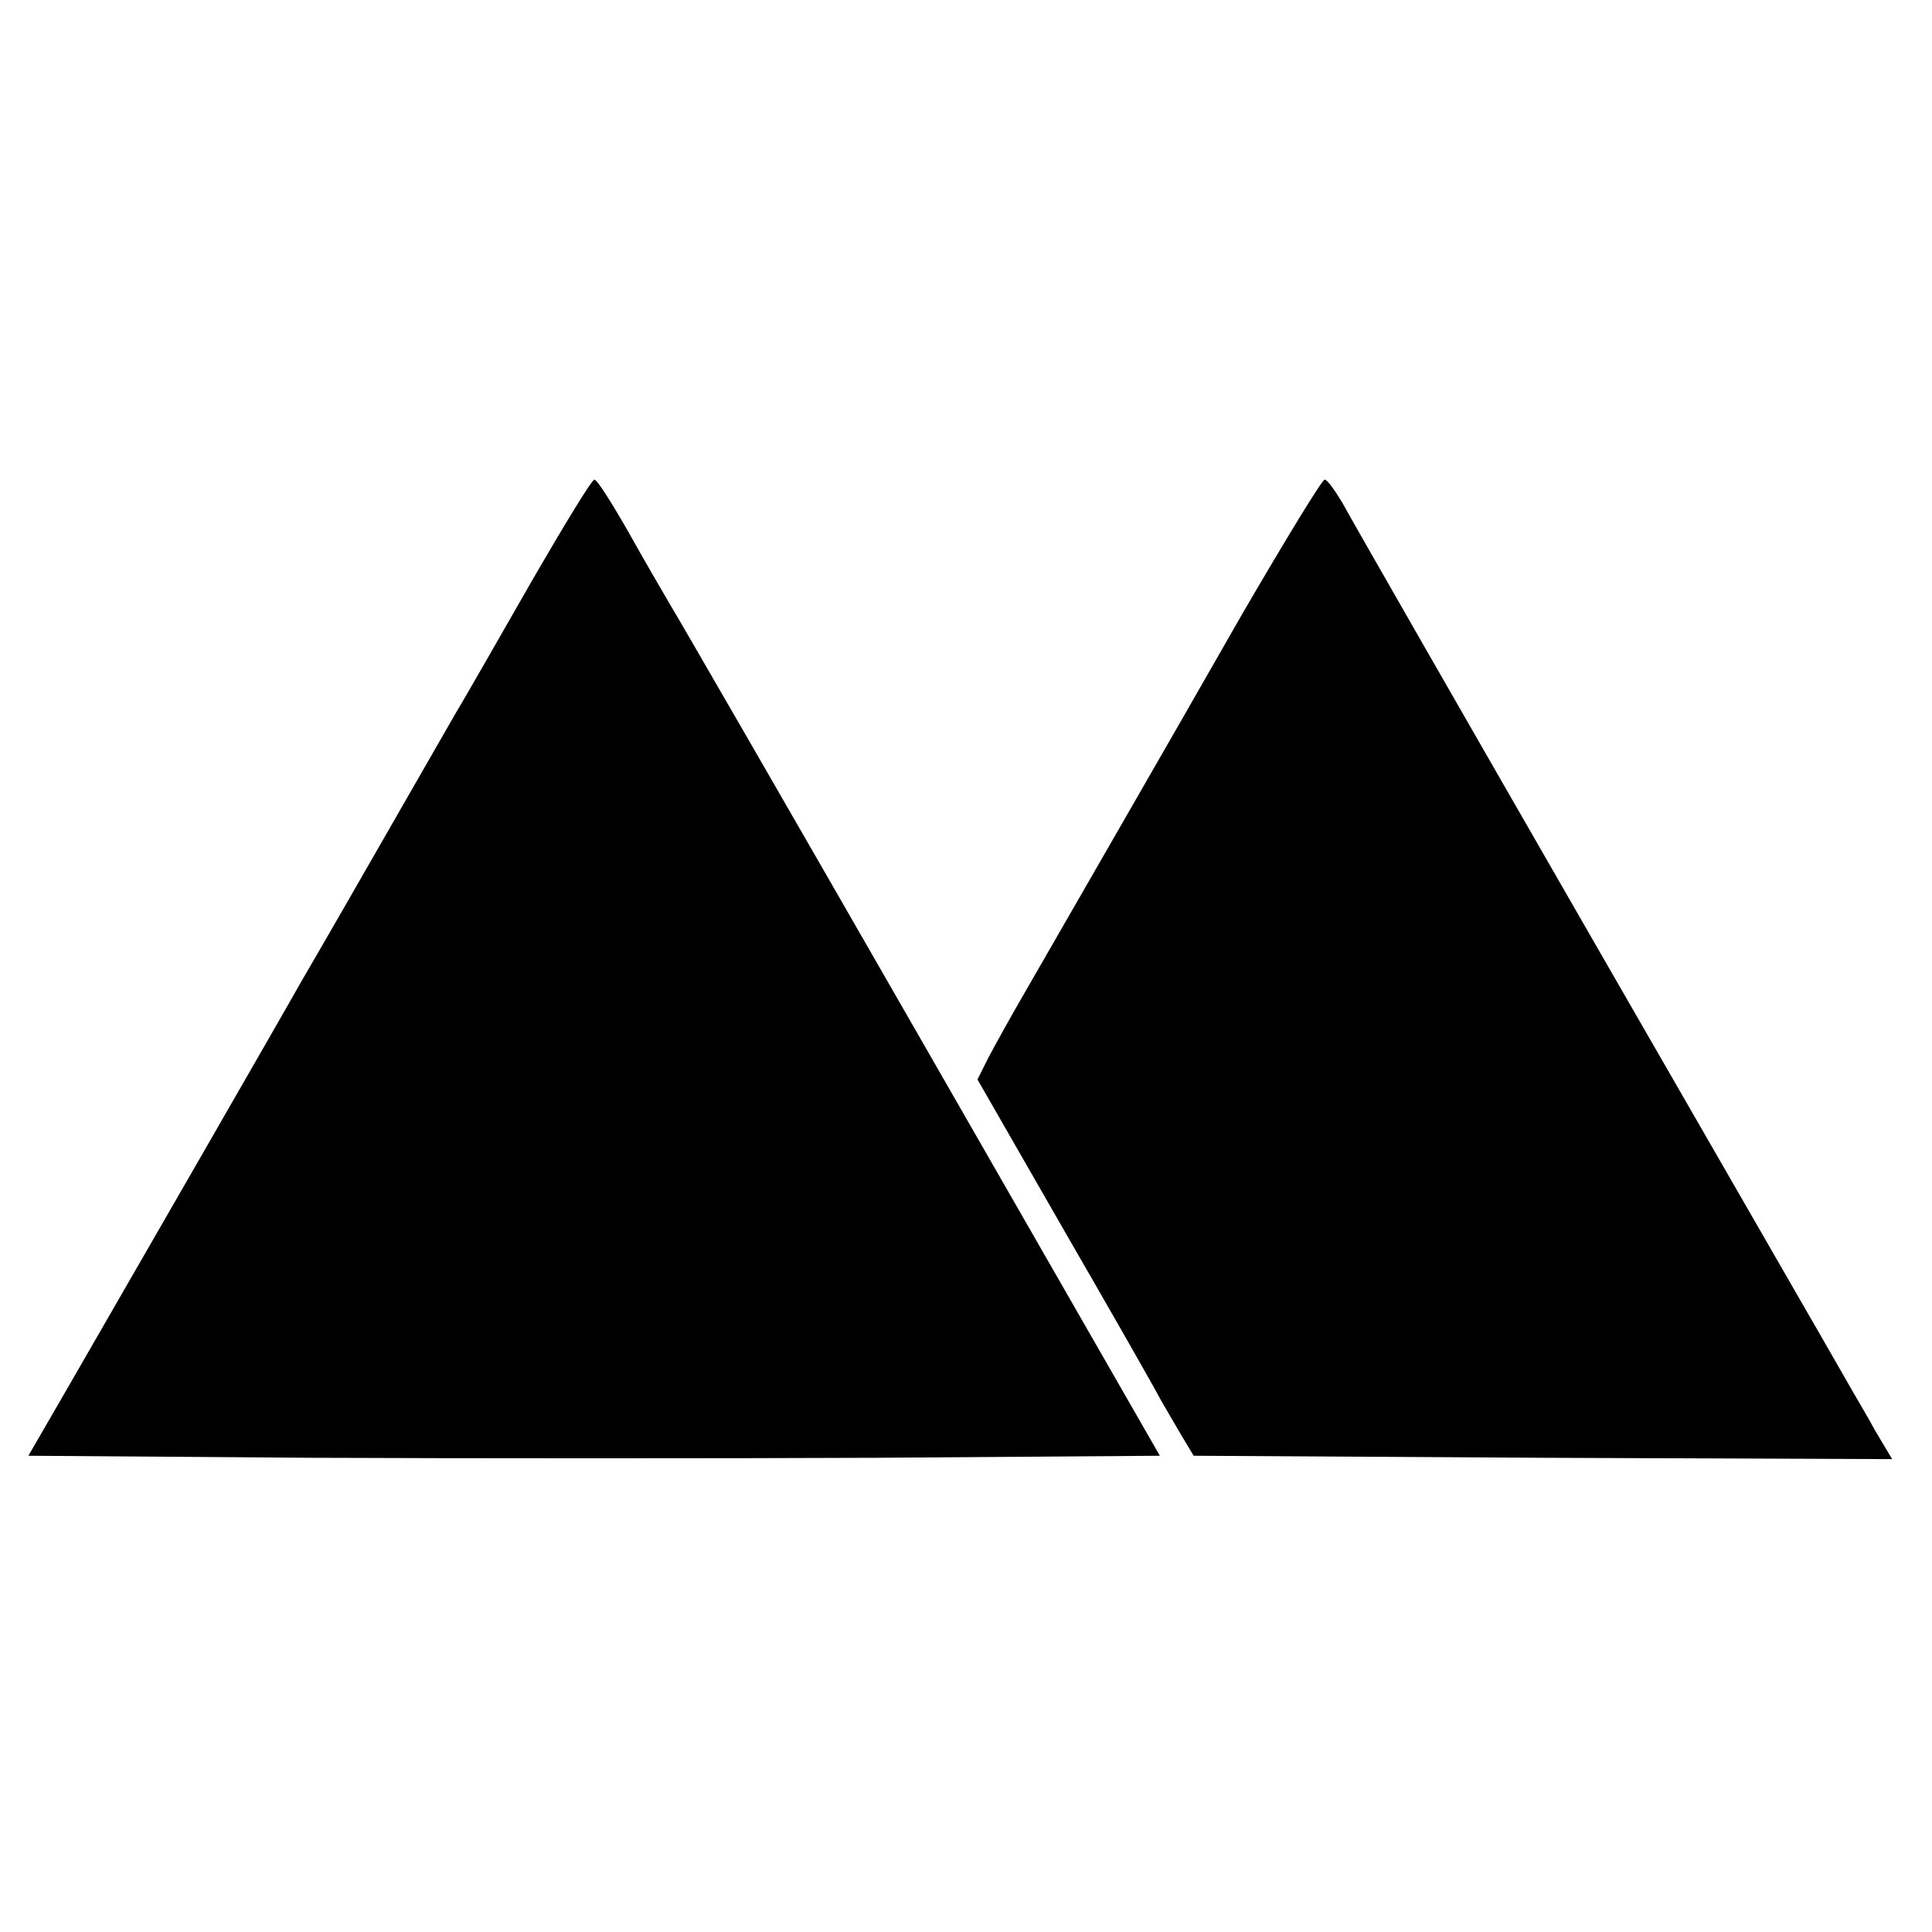 <?xml version="1.0" standalone="no"?>
<!DOCTYPE svg PUBLIC "-//W3C//DTD SVG 20010904//EN"
 "http://www.w3.org/TR/2001/REC-SVG-20010904/DTD/svg10.dtd">
<svg version="1.0" xmlns="http://www.w3.org/2000/svg"
 width="286pt" height="286pt" viewBox="0 0 286 286"
 preserveAspectRatio="xMidYMid meet">
<g transform="translate(0,286) scale(0.1,-0.1)"
fill="#000000" stroke="none">
<path d="M789 2003 c-46 -80 -97 -170 -114 -198 -137 -239 -213 -371 -229
-398 -10 -18 -80 -140 -156 -272 -76 -132 -163 -283 -193 -335 l-55 -95 419
-3 c230 -1 607 -1 838 0 l418 3 -353 615 c-194 338 -362 629 -372 645 -10 17
-38 65 -62 108 -24 42 -46 77 -50 77 -4 0 -44 -66 -91 -147z"/>
<path d="M1840 1953 c-109 -191 -259 -451 -328 -571 -18 -31 -40 -71 -49 -88
l-16 -32 128 -223 c71 -123 135 -235 142 -249 8 -14 22 -38 32 -55 l18 -30
517 -3 517 -2 -25 42 c-13 24 -33 57 -43 75 -10 18 -178 309 -373 648 -195
339 -363 632 -373 651 -11 18 -22 34 -26 34 -4 0 -58 -89 -121 -197z"/>
</g>
</svg>
